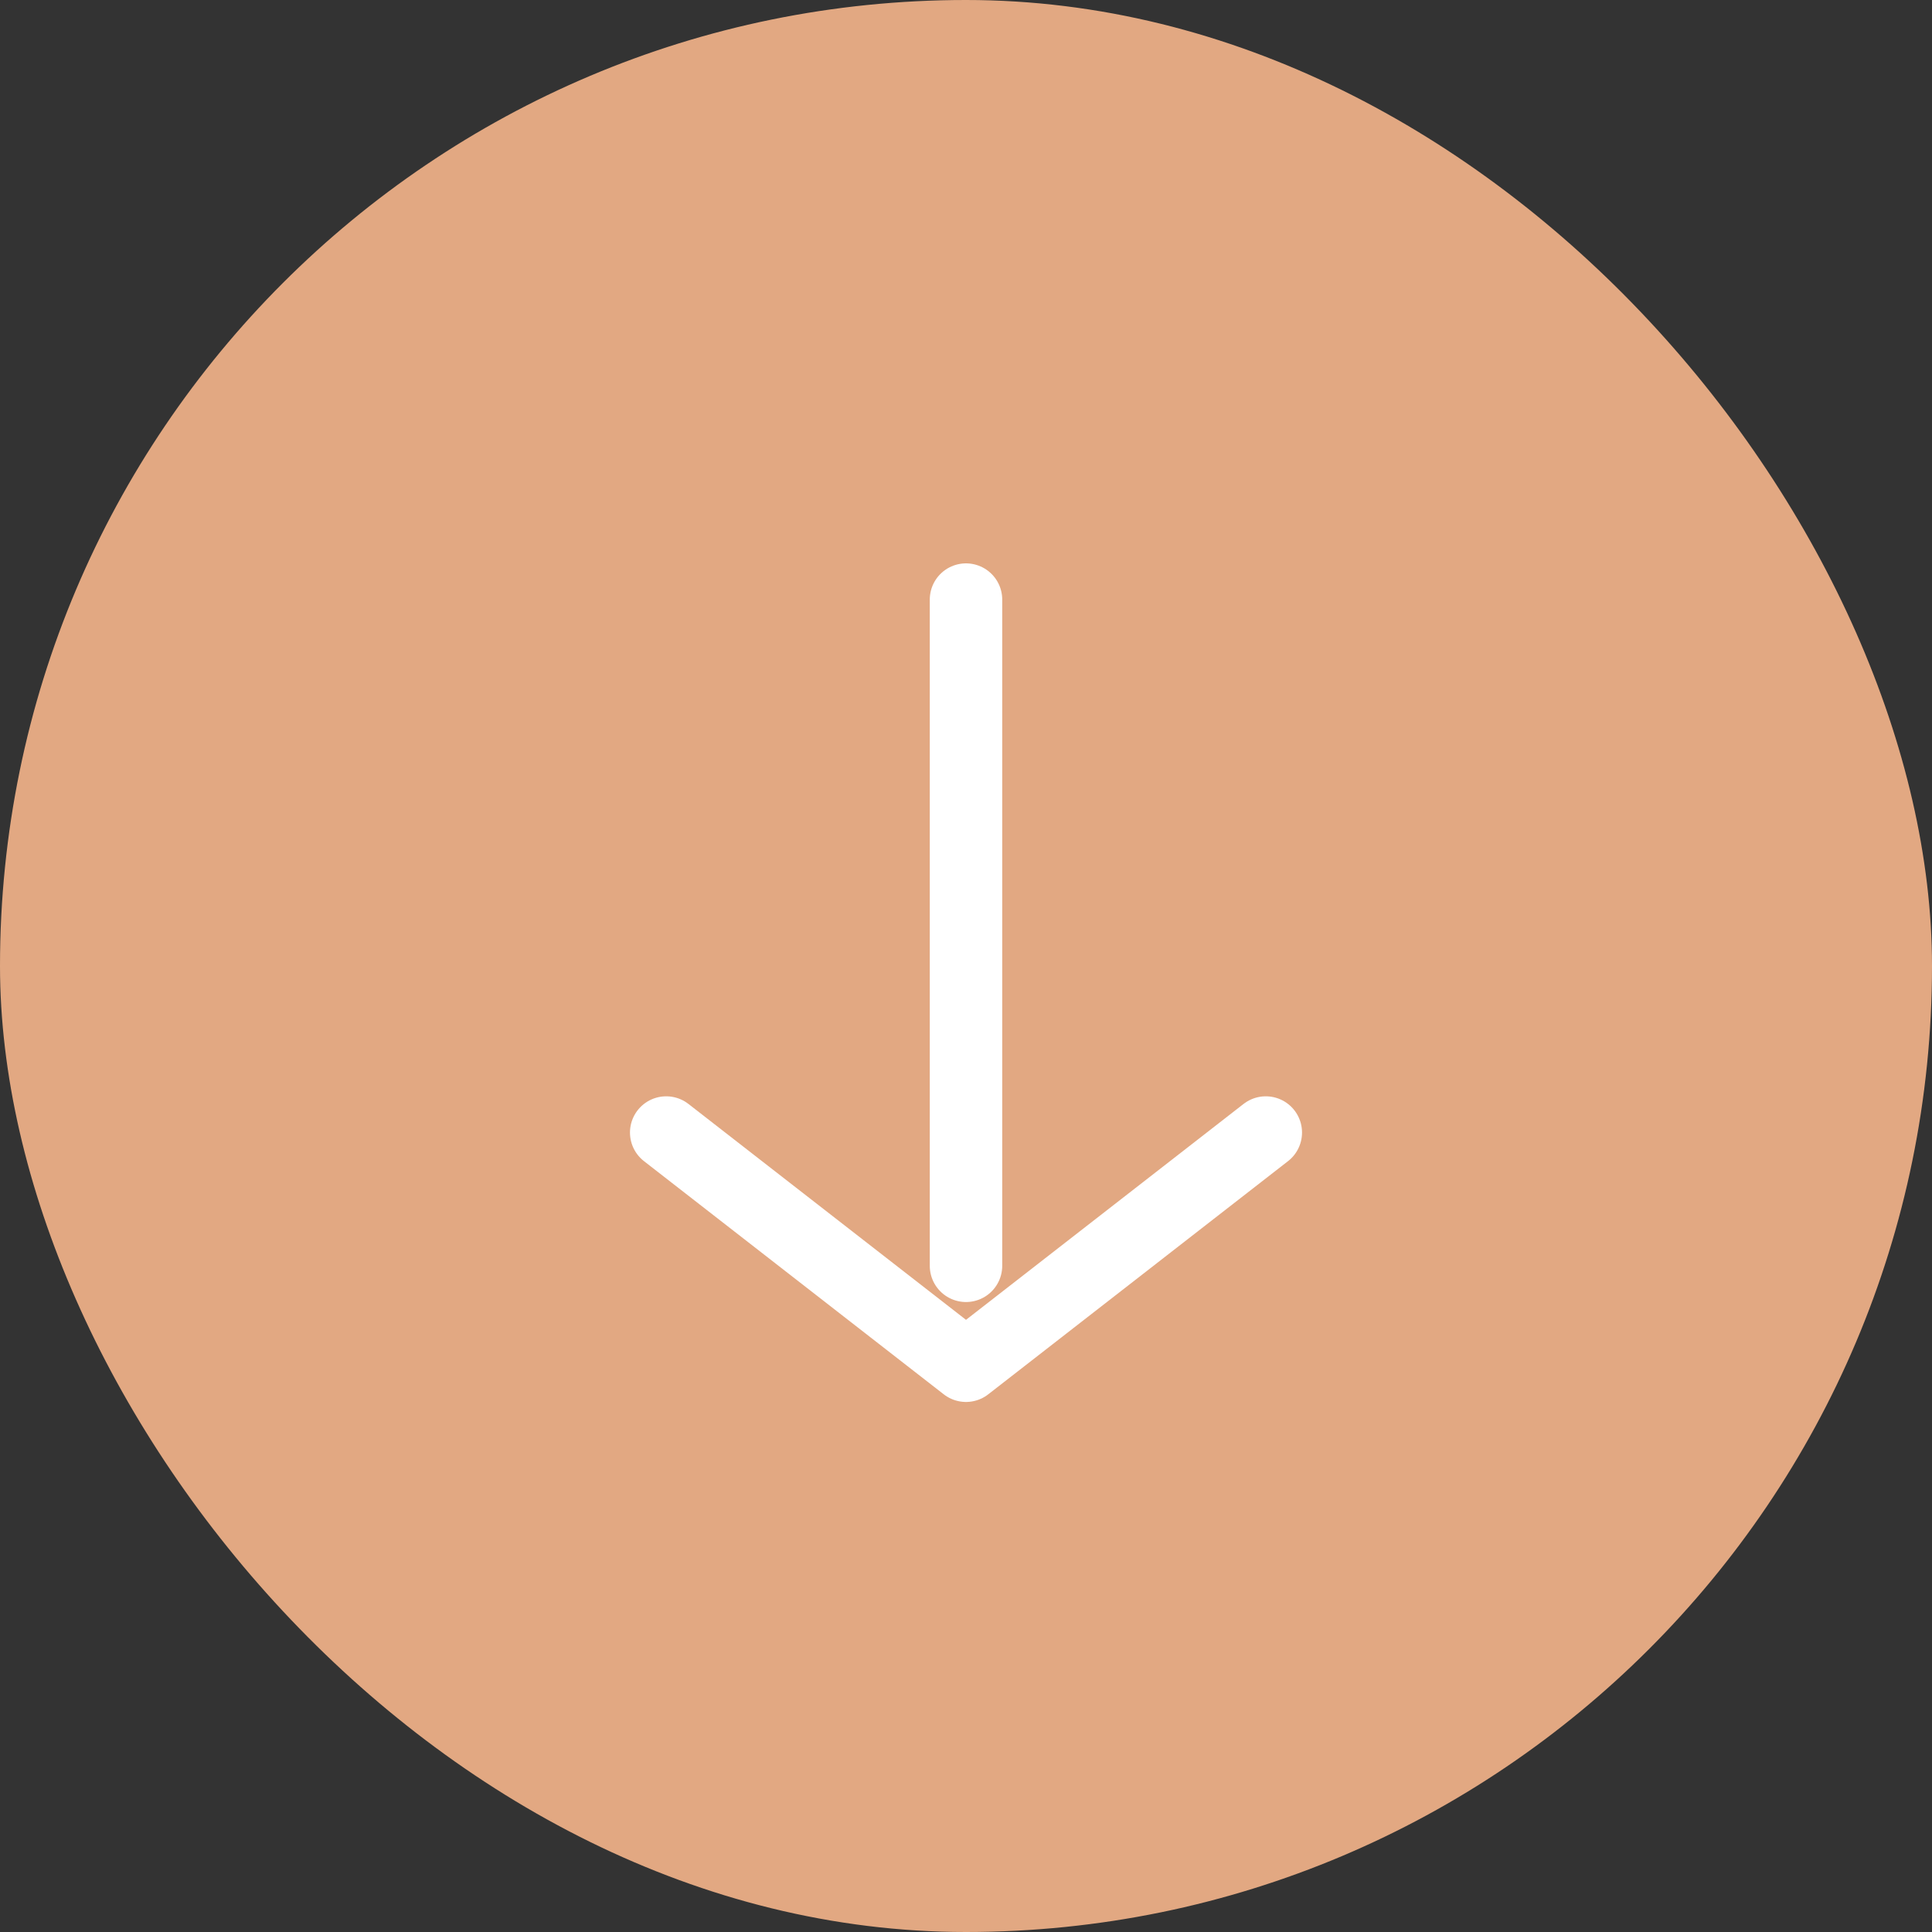 <svg width="40" height="40" viewBox="0 0 40 40" fill="none" xmlns="http://www.w3.org/2000/svg">
<rect x="0" y="0" width="40" height="40" fill="#333333" stroke="none"/>
<rect width="40" height="40" rx="20" fill="#E2A882"/>
<path d="M20 12.414V26.207" stroke="white" stroke-width="1.5" stroke-linecap="round"/>
<path d="M13.793 23.448L20 28.276L26.207 23.448" stroke="white" stroke-width="1.5" stroke-linecap="round" stroke-linejoin="round"/>
</svg>
